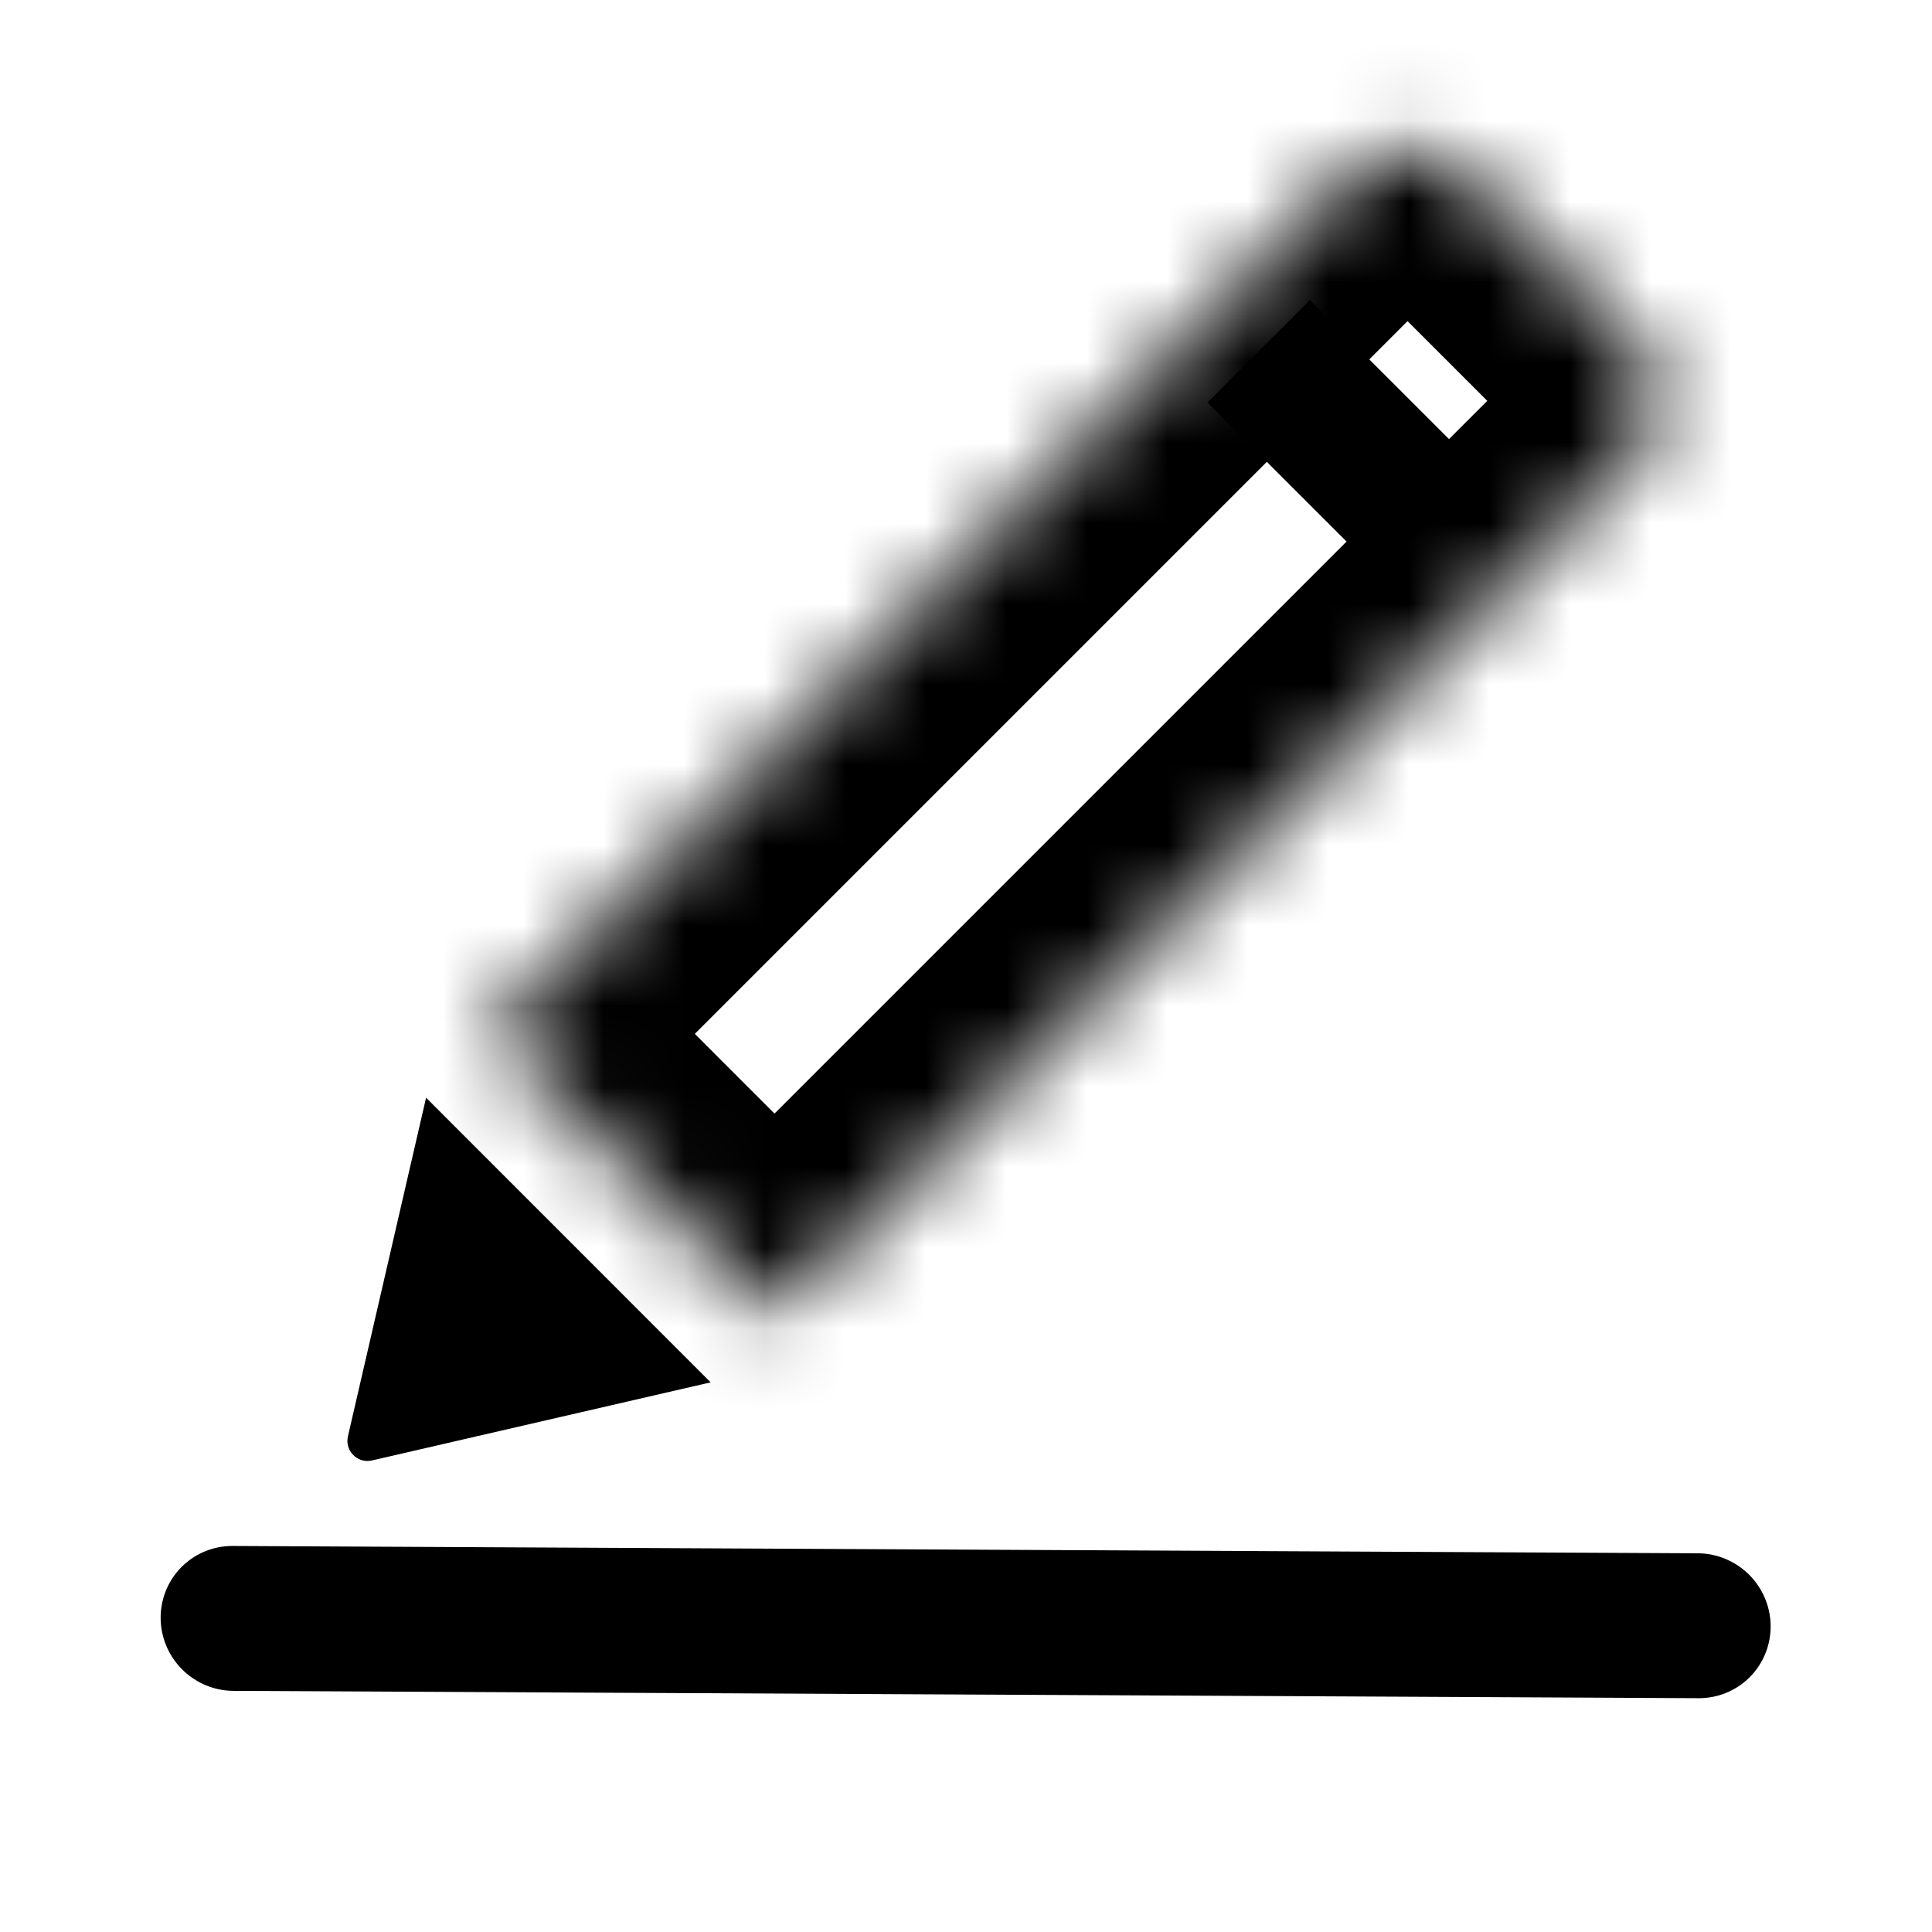 <svg width="24" height="24" viewBox="0 0 24 24" fill="none" xmlns="http://www.w3.org/2000/svg">
<g id="Type=pen, Size=sm">
<g id="Group 1588">
<g id="Rectangle 527">
<mask id="path-1-inside-1_1_793" fill="white">
<path d="M9.621 16.379L6.086 12.843L16.778 2.151C17.169 1.76 17.802 1.76 18.192 2.151L20.314 4.272C20.704 4.663 20.704 5.296 20.314 5.686L9.621 16.379Z"/>
</mask>
<path d="M9.621 16.379L6.086 12.843L16.778 2.151C17.169 1.76 17.802 1.76 18.192 2.151L20.314 4.272C20.704 4.663 20.704 5.296 20.314 5.686L9.621 16.379Z" stroke="currentColor" stroke-width="3.6" mask="url(#path-1-inside-1_1_793)"/>
</g>
<path id="Polygon 3" d="M4.622 18.142C4.442 18.184 4.281 18.023 4.322 17.843L5.293 13.636L8.828 17.172L4.622 18.142Z" fill="currentColor"/>
<line id="Line 3" x1="0.9" y1="-0.9" x2="19.1" y2="-0.9" transform="matrix(1 0.005 0.005 1 2 21)" stroke="currentColor" stroke-width="1.8" stroke-linecap="round"/>
<line id="Line 3_2" x1="15.636" y1="4.364" x2="17.758" y2="6.485" stroke="currentColor" stroke-width="1.8"/>
</g>
</g>
</svg>
